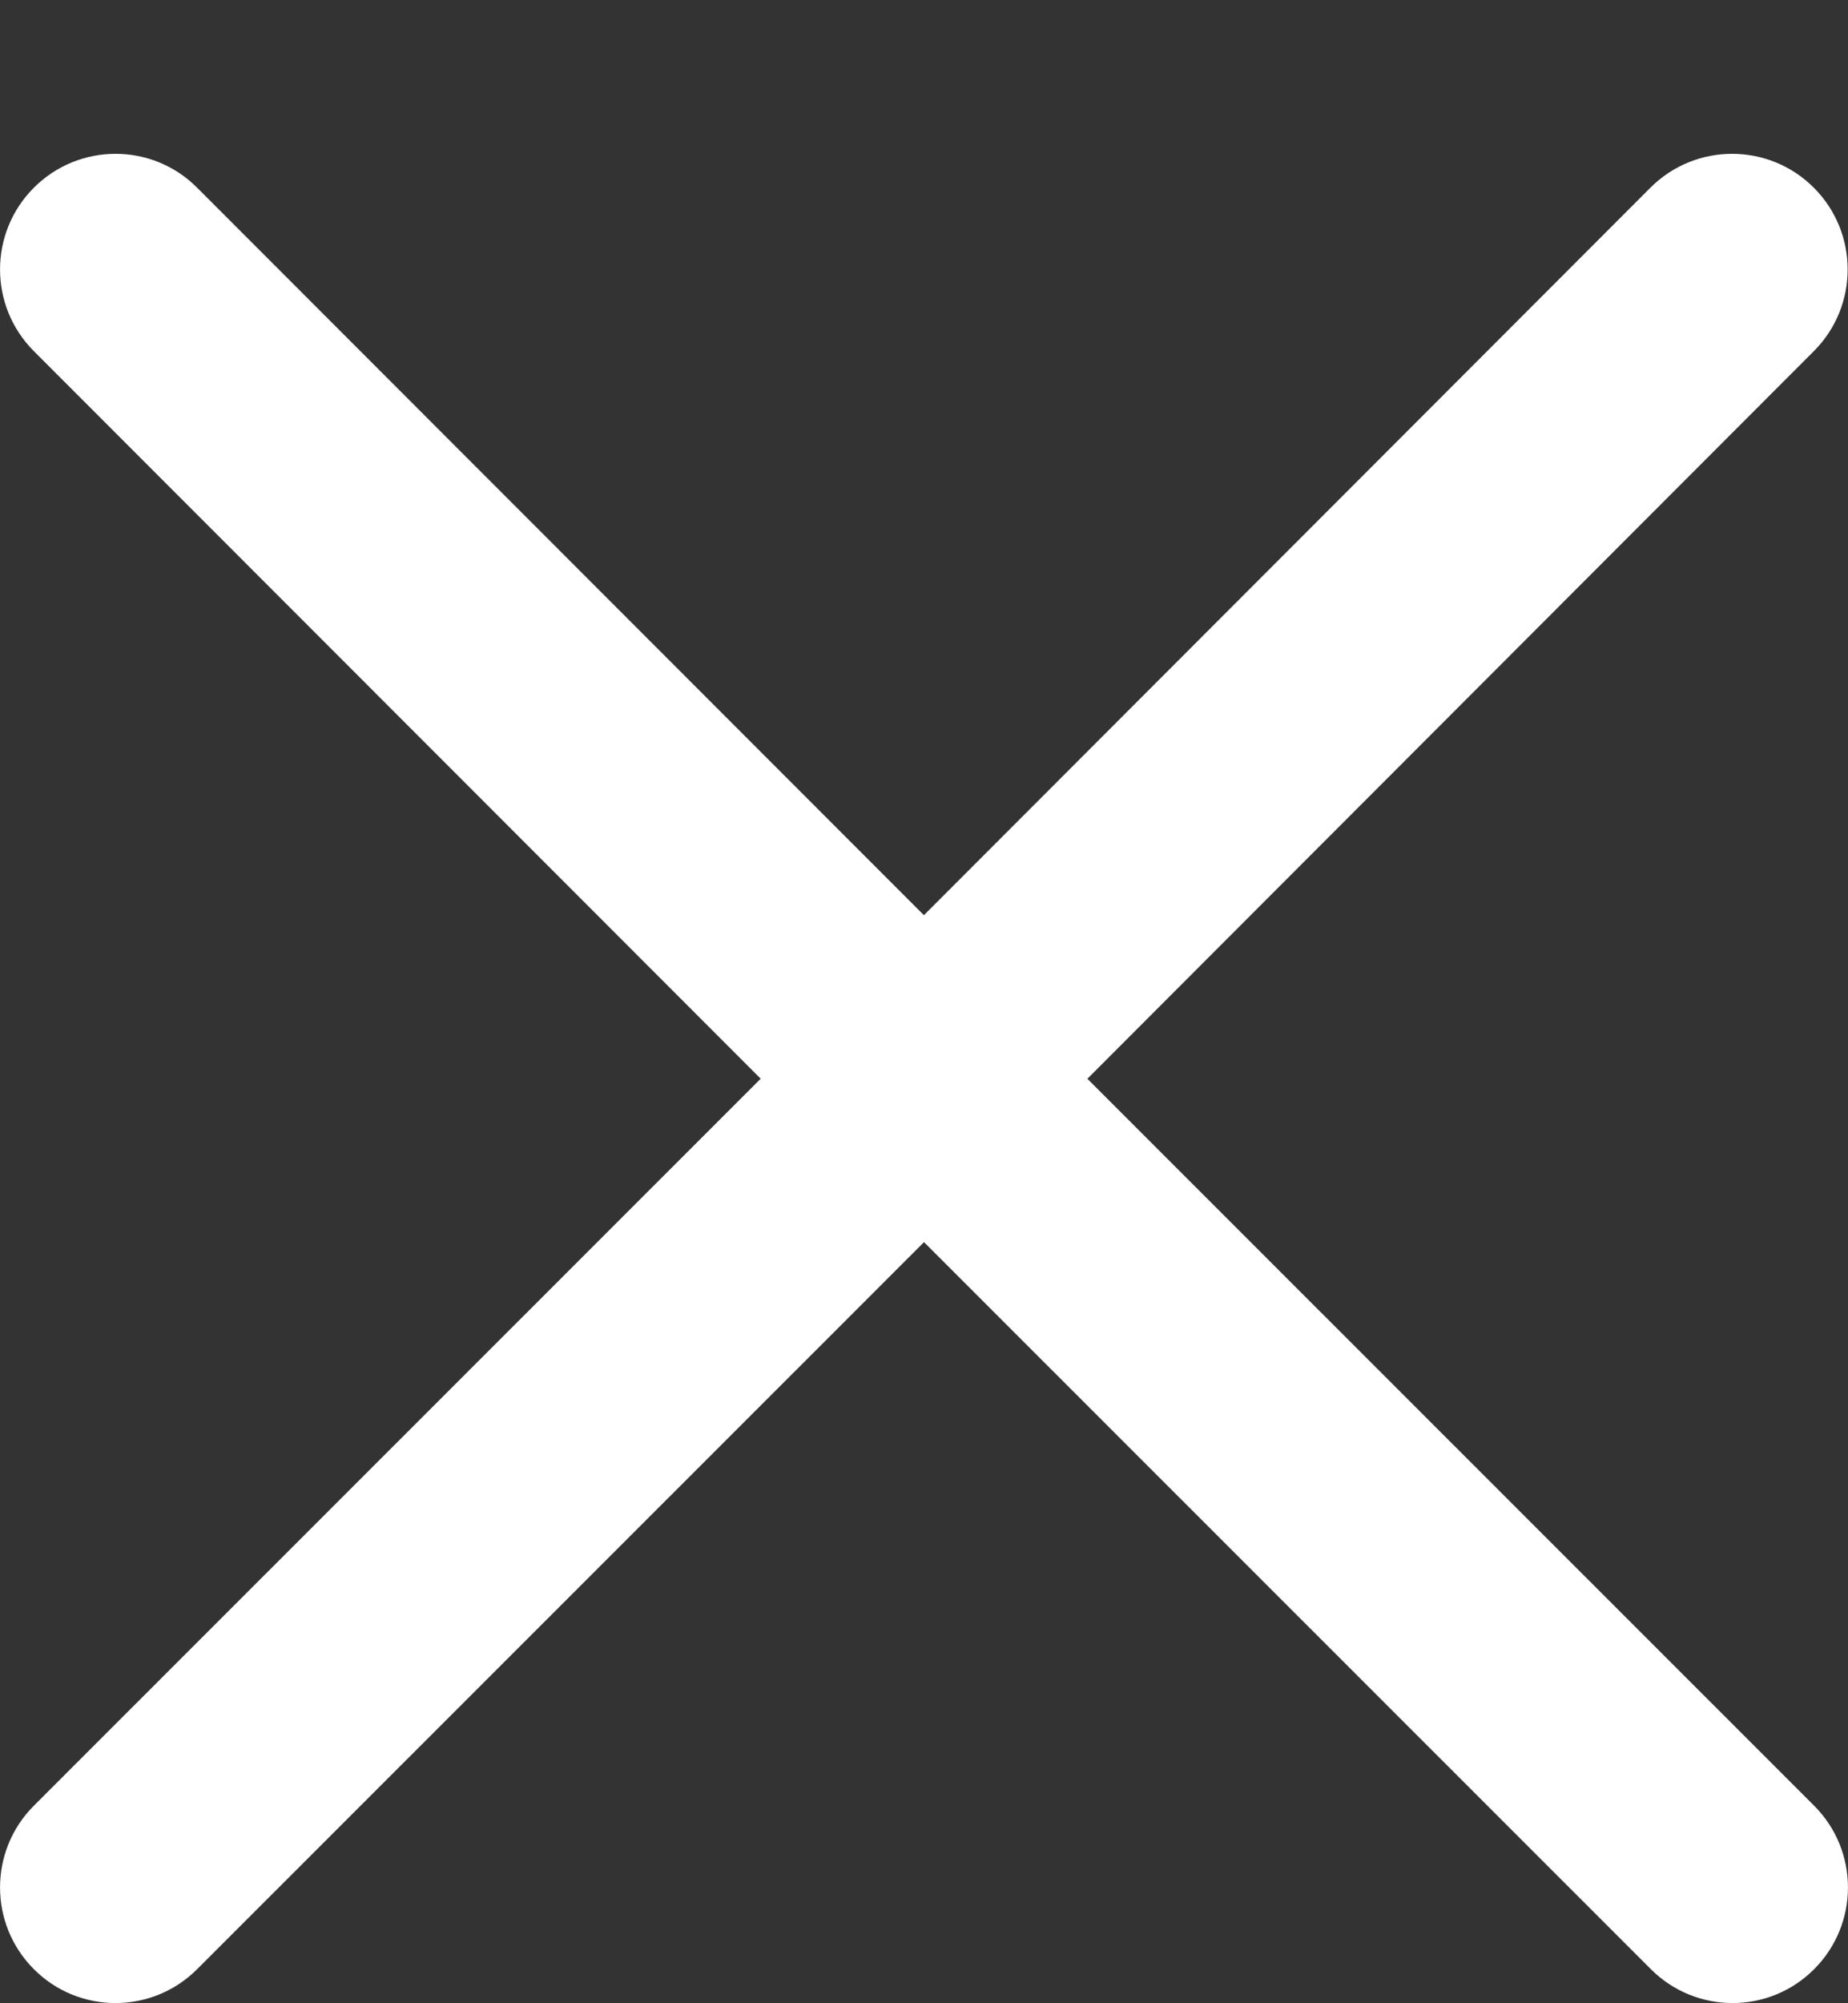 <svg width="12" height="13" viewBox="0 0 12 13" fill="none" xmlns="http://www.w3.org/2000/svg">
<rect x="0" y="0" width="12" height="13" fill="#333333" stroke="none"/>
<path d="M0.22 11.718C-0.073 12.011 -0.073 12.486 0.22 12.779C0.512 13.072 0.987 13.072 1.28 12.779L0.22 11.718ZM6.53 7.531C6.823 7.238 6.823 6.763 6.53 6.47C6.238 6.177 5.763 6.177 5.47 6.47L6.53 7.531ZM5.469 6.47C5.177 6.763 5.177 7.238 5.47 7.531C5.763 7.824 6.238 7.824 6.531 7.531L5.469 6.47ZM11.778 2.279C12.071 1.986 12.071 1.511 11.778 1.218C11.485 0.925 11.01 0.925 10.717 1.218L11.778 2.279ZM6.53 6.47C6.237 6.177 5.762 6.177 5.47 6.47C5.177 6.763 5.177 7.238 5.47 7.531L6.53 6.47ZM10.72 12.779C11.013 13.072 11.488 13.072 11.78 12.779C12.073 12.486 12.073 12.011 11.78 11.718L10.72 12.779ZM5.47 7.531C5.762 7.824 6.237 7.824 6.53 7.531C6.823 7.238 6.823 6.763 6.53 6.47L5.47 7.531ZM1.28 1.218C0.988 0.925 0.513 0.925 0.22 1.218C-0.073 1.511 -0.073 1.986 0.22 2.279L1.28 1.218ZM1.28 12.779L6.53 7.531L5.47 6.47L0.22 11.718L1.28 12.779ZM6.531 7.531L11.778 2.279L10.717 1.218L5.469 6.47L6.531 7.531ZM5.47 7.531L10.72 12.779L11.78 11.718L6.53 6.47L5.47 7.531ZM6.53 6.47L1.28 1.218L0.22 2.279L5.47 7.531L6.53 6.47Z" fill="white"/>
</svg>

